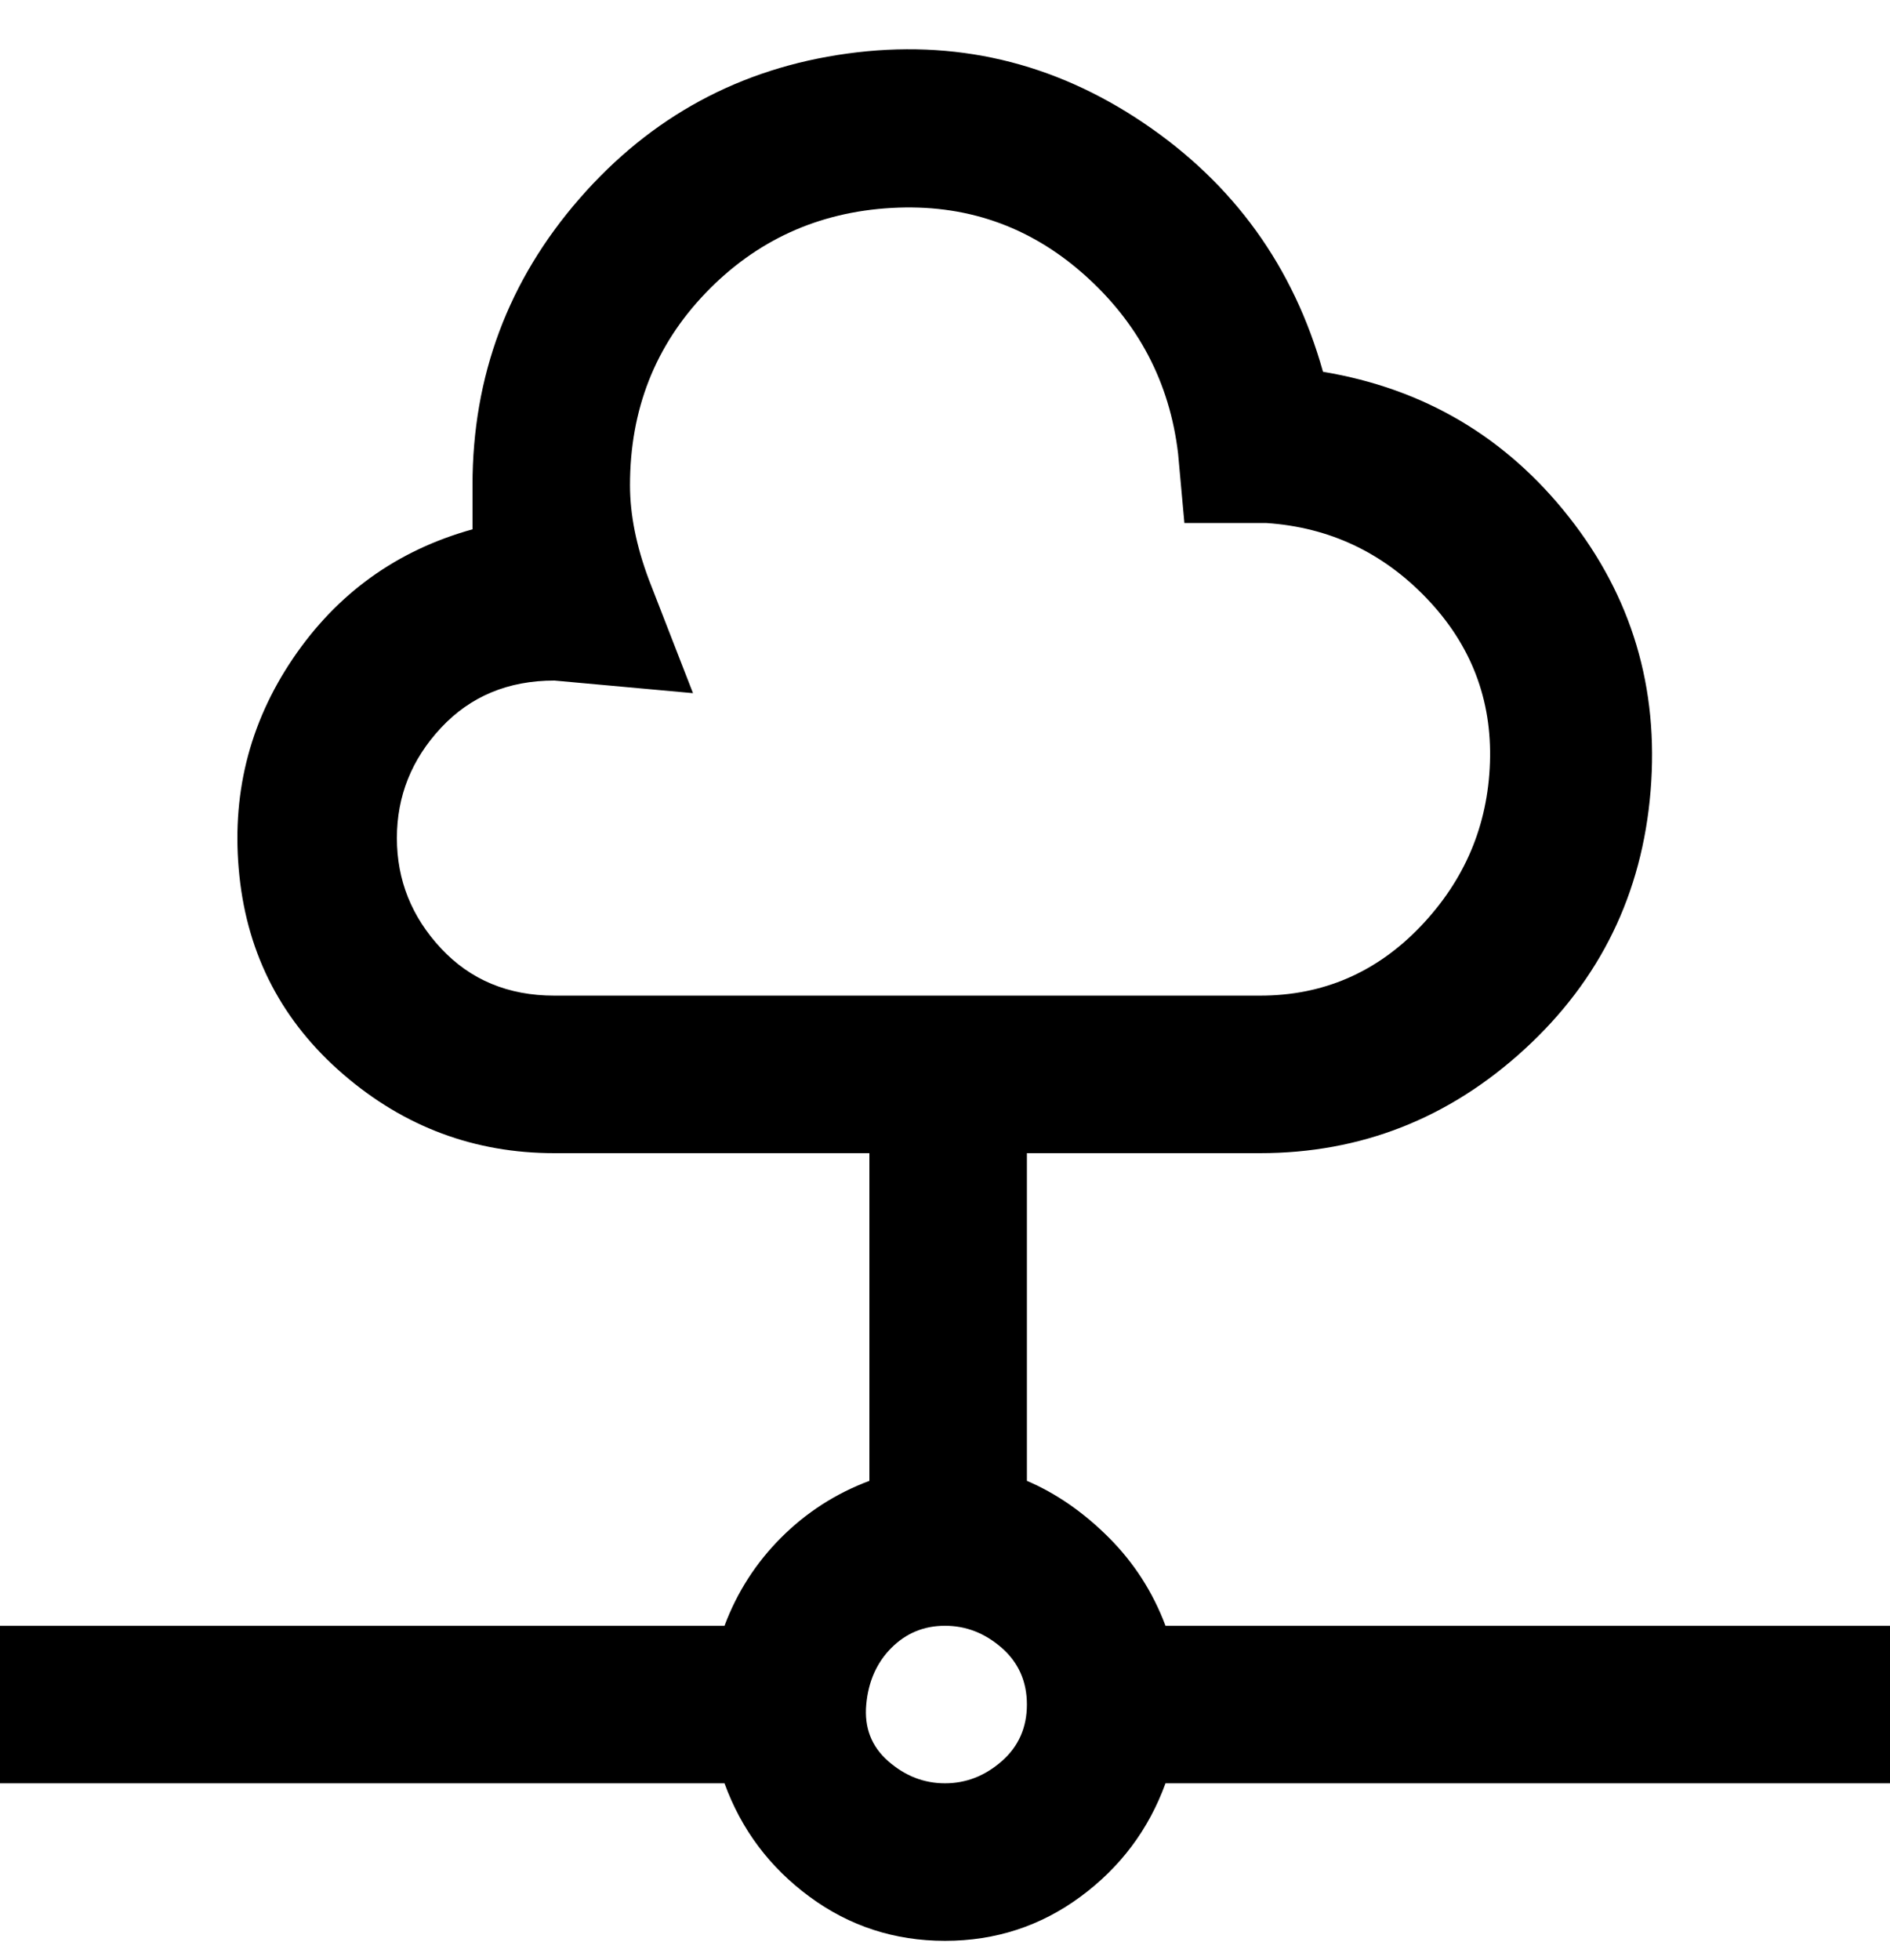 <svg viewBox="0 0 300 311" xmlns="http://www.w3.org/2000/svg"><path d="M300 258H185q-3-8-9-14t-13-9v-52h37q24 0 42-16.5t20-41q2-24.5-13-43.5t-39-23q-7-25-28.5-39.5t-47-11Q109 12 92 31.5T75 77v7q-18 5-28.5 20.5T38 139q2 19 16.5 31.5T88 183h50v52q-8 3-14 9t-9 14H0v25h115q4 11 13.5 18t21.5 7q12 0 21.5-7t13.5-18h115v-25zM63 133q0-10 7-17.5t18-7.5l22 2-7-18q-3-8-3-15 0-18 12-30.5T141.5 33Q159 32 172 43.5T187 72l1 11h13q15 1 25.5 12t10 26q-.5 15-11 26T200 158H88q-11 0-18-7.5T63 133zm87 150q-5 0-9-3.5t-3.5-9q.5-5.5 4-9t8.5-3.5q5 0 9 3.5t4 9q0 5.5-4 9t-9 3.5z"/></svg>